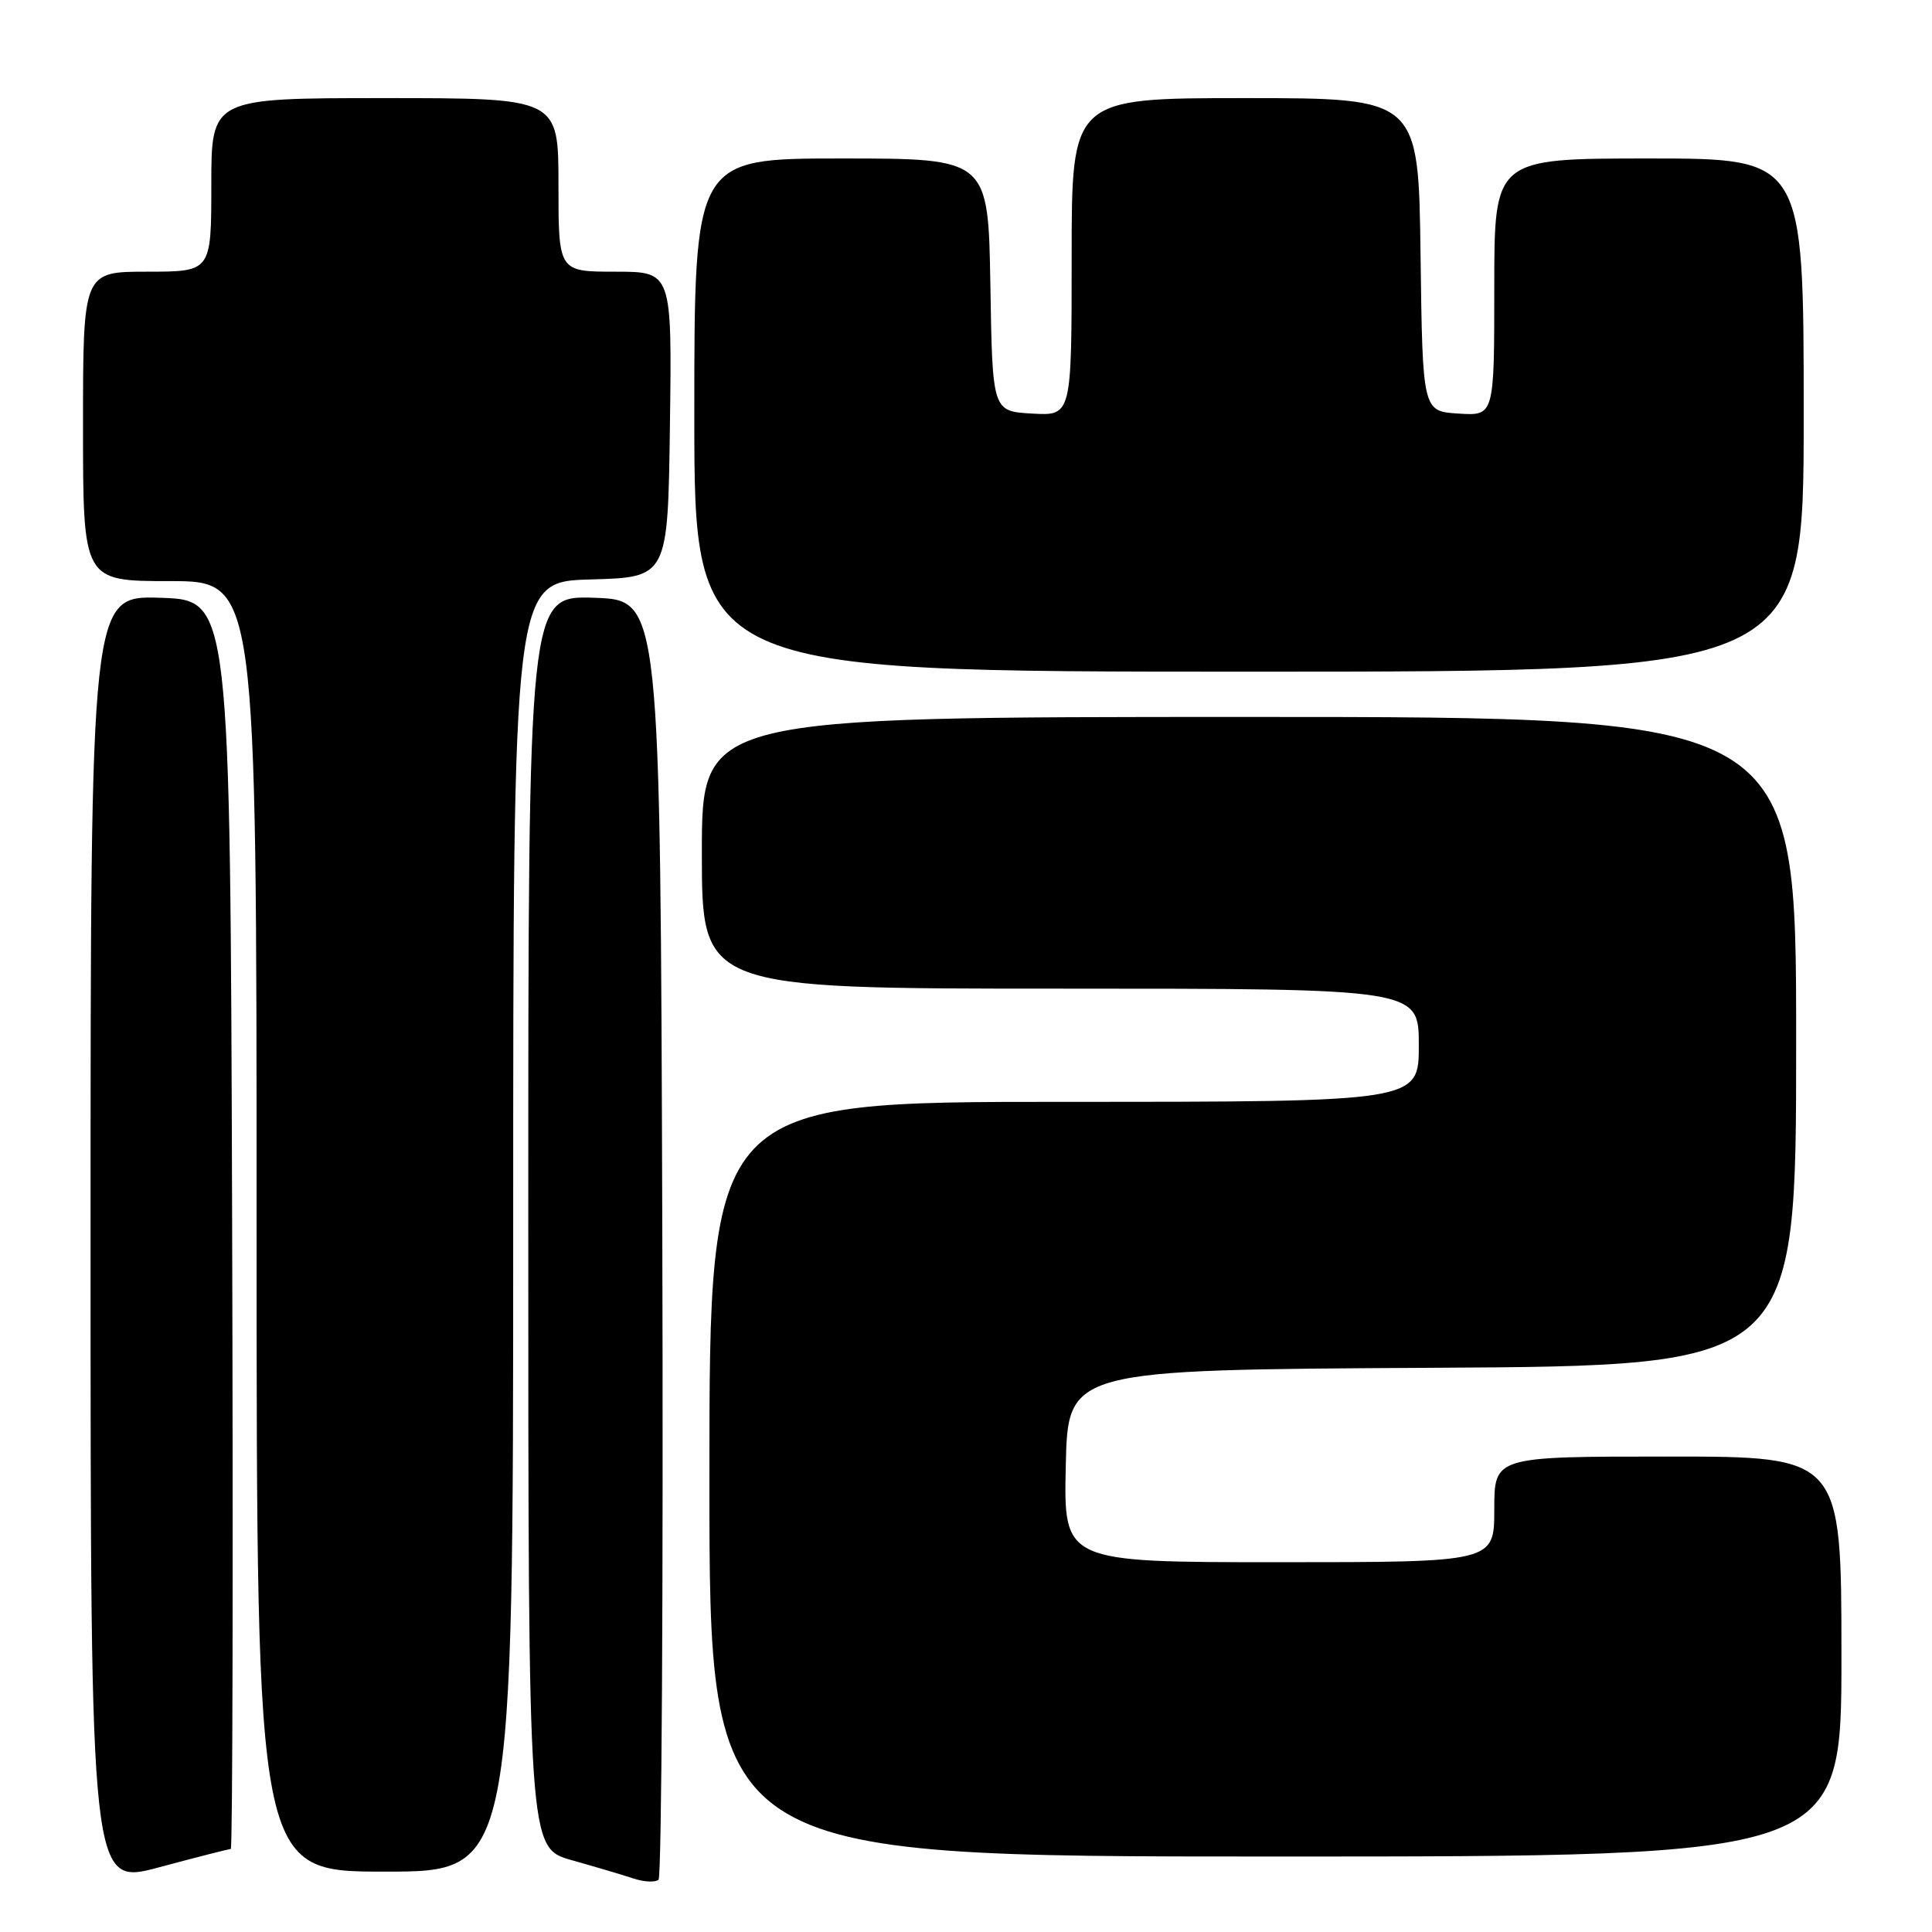 <?xml version="1.0" encoding="UTF-8" standalone="no"?>
<!DOCTYPE svg PUBLIC "-//W3C//DTD SVG 1.1//EN" "http://www.w3.org/Graphics/SVG/1.1/DTD/svg11.dtd" >
<svg xmlns="http://www.w3.org/2000/svg" xmlns:xlink="http://www.w3.org/1999/xlink" version="1.1" viewBox="0 0 256 256">
 <g >
 <path fill="currentColor"
d=" M 30.58 245.00 C 30.82 245.00 30.90 207.76 30.76 162.25 C 30.50 79.50 30.50 79.50 21.25 79.21 C 12.00 78.92 12.00 78.92 12.00 164.39 C 12.00 249.86 12.00 249.86 21.07 247.43 C 26.06 246.09 30.34 245.00 30.58 245.00 Z  M 87.76 163.94 C 87.50 79.50 87.50 79.50 78.75 79.21 C 70.00 78.92 70.00 78.92 70.00 161.89 C 70.00 244.86 70.00 244.86 75.75 246.48 C 78.91 247.37 82.62 248.47 84.00 248.93 C 85.38 249.38 86.84 249.44 87.26 249.07 C 87.67 248.69 87.90 210.39 87.76 163.94 Z  M 68.00 162.53 C 68.00 77.07 68.00 77.07 78.25 76.78 C 88.50 76.50 88.50 76.50 88.77 56.25 C 89.04 36.00 89.04 36.00 81.52 36.00 C 74.00 36.00 74.00 36.00 74.00 24.50 C 74.00 13.00 74.00 13.00 51.00 13.00 C 28.00 13.00 28.00 13.00 28.00 24.50 C 28.00 36.00 28.00 36.00 19.50 36.00 C 11.00 36.00 11.00 36.00 11.00 56.50 C 11.00 77.00 11.00 77.00 22.50 77.00 C 34.00 77.00 34.00 77.00 34.00 162.50 C 34.00 248.00 34.00 248.00 51.00 248.00 C 68.00 248.00 68.00 248.00 68.00 162.53 Z  M 244.00 219.50 C 244.00 193.00 244.00 193.00 221.00 193.00 C 198.00 193.00 198.00 193.00 198.00 200.00 C 198.00 207.00 198.00 207.00 169.47 207.00 C 140.94 207.00 140.94 207.00 141.22 194.25 C 141.50 181.50 141.50 181.50 189.75 181.24 C 238.00 180.98 238.00 180.98 238.00 137.99 C 238.00 95.00 238.00 95.00 165.50 95.00 C 93.00 95.00 93.00 95.00 93.00 113.00 C 93.00 131.00 93.00 131.00 140.50 131.00 C 188.00 131.00 188.00 131.00 188.00 138.50 C 188.00 146.00 188.00 146.00 141.00 146.00 C 94.00 146.00 94.00 146.00 94.00 196.00 C 94.00 246.00 94.00 246.00 169.00 246.00 C 244.00 246.00 244.00 246.00 244.00 219.50 Z  M 239.00 55.00 C 239.00 21.00 239.00 21.00 218.50 21.00 C 198.00 21.00 198.00 21.00 198.00 38.05 C 198.00 55.11 198.00 55.11 193.25 54.80 C 188.50 54.50 188.50 54.50 188.23 33.75 C 187.96 13.00 187.96 13.00 164.98 13.00 C 142.00 13.00 142.00 13.00 142.00 34.05 C 142.00 55.10 142.00 55.10 136.75 54.80 C 131.50 54.50 131.50 54.50 131.23 37.75 C 130.95 21.00 130.95 21.00 111.48 21.00 C 92.00 21.00 92.00 21.00 92.00 55.00 C 92.00 89.00 92.00 89.00 165.50 89.00 C 239.00 89.00 239.00 89.00 239.00 55.00 Z "/>
</g>
</svg>